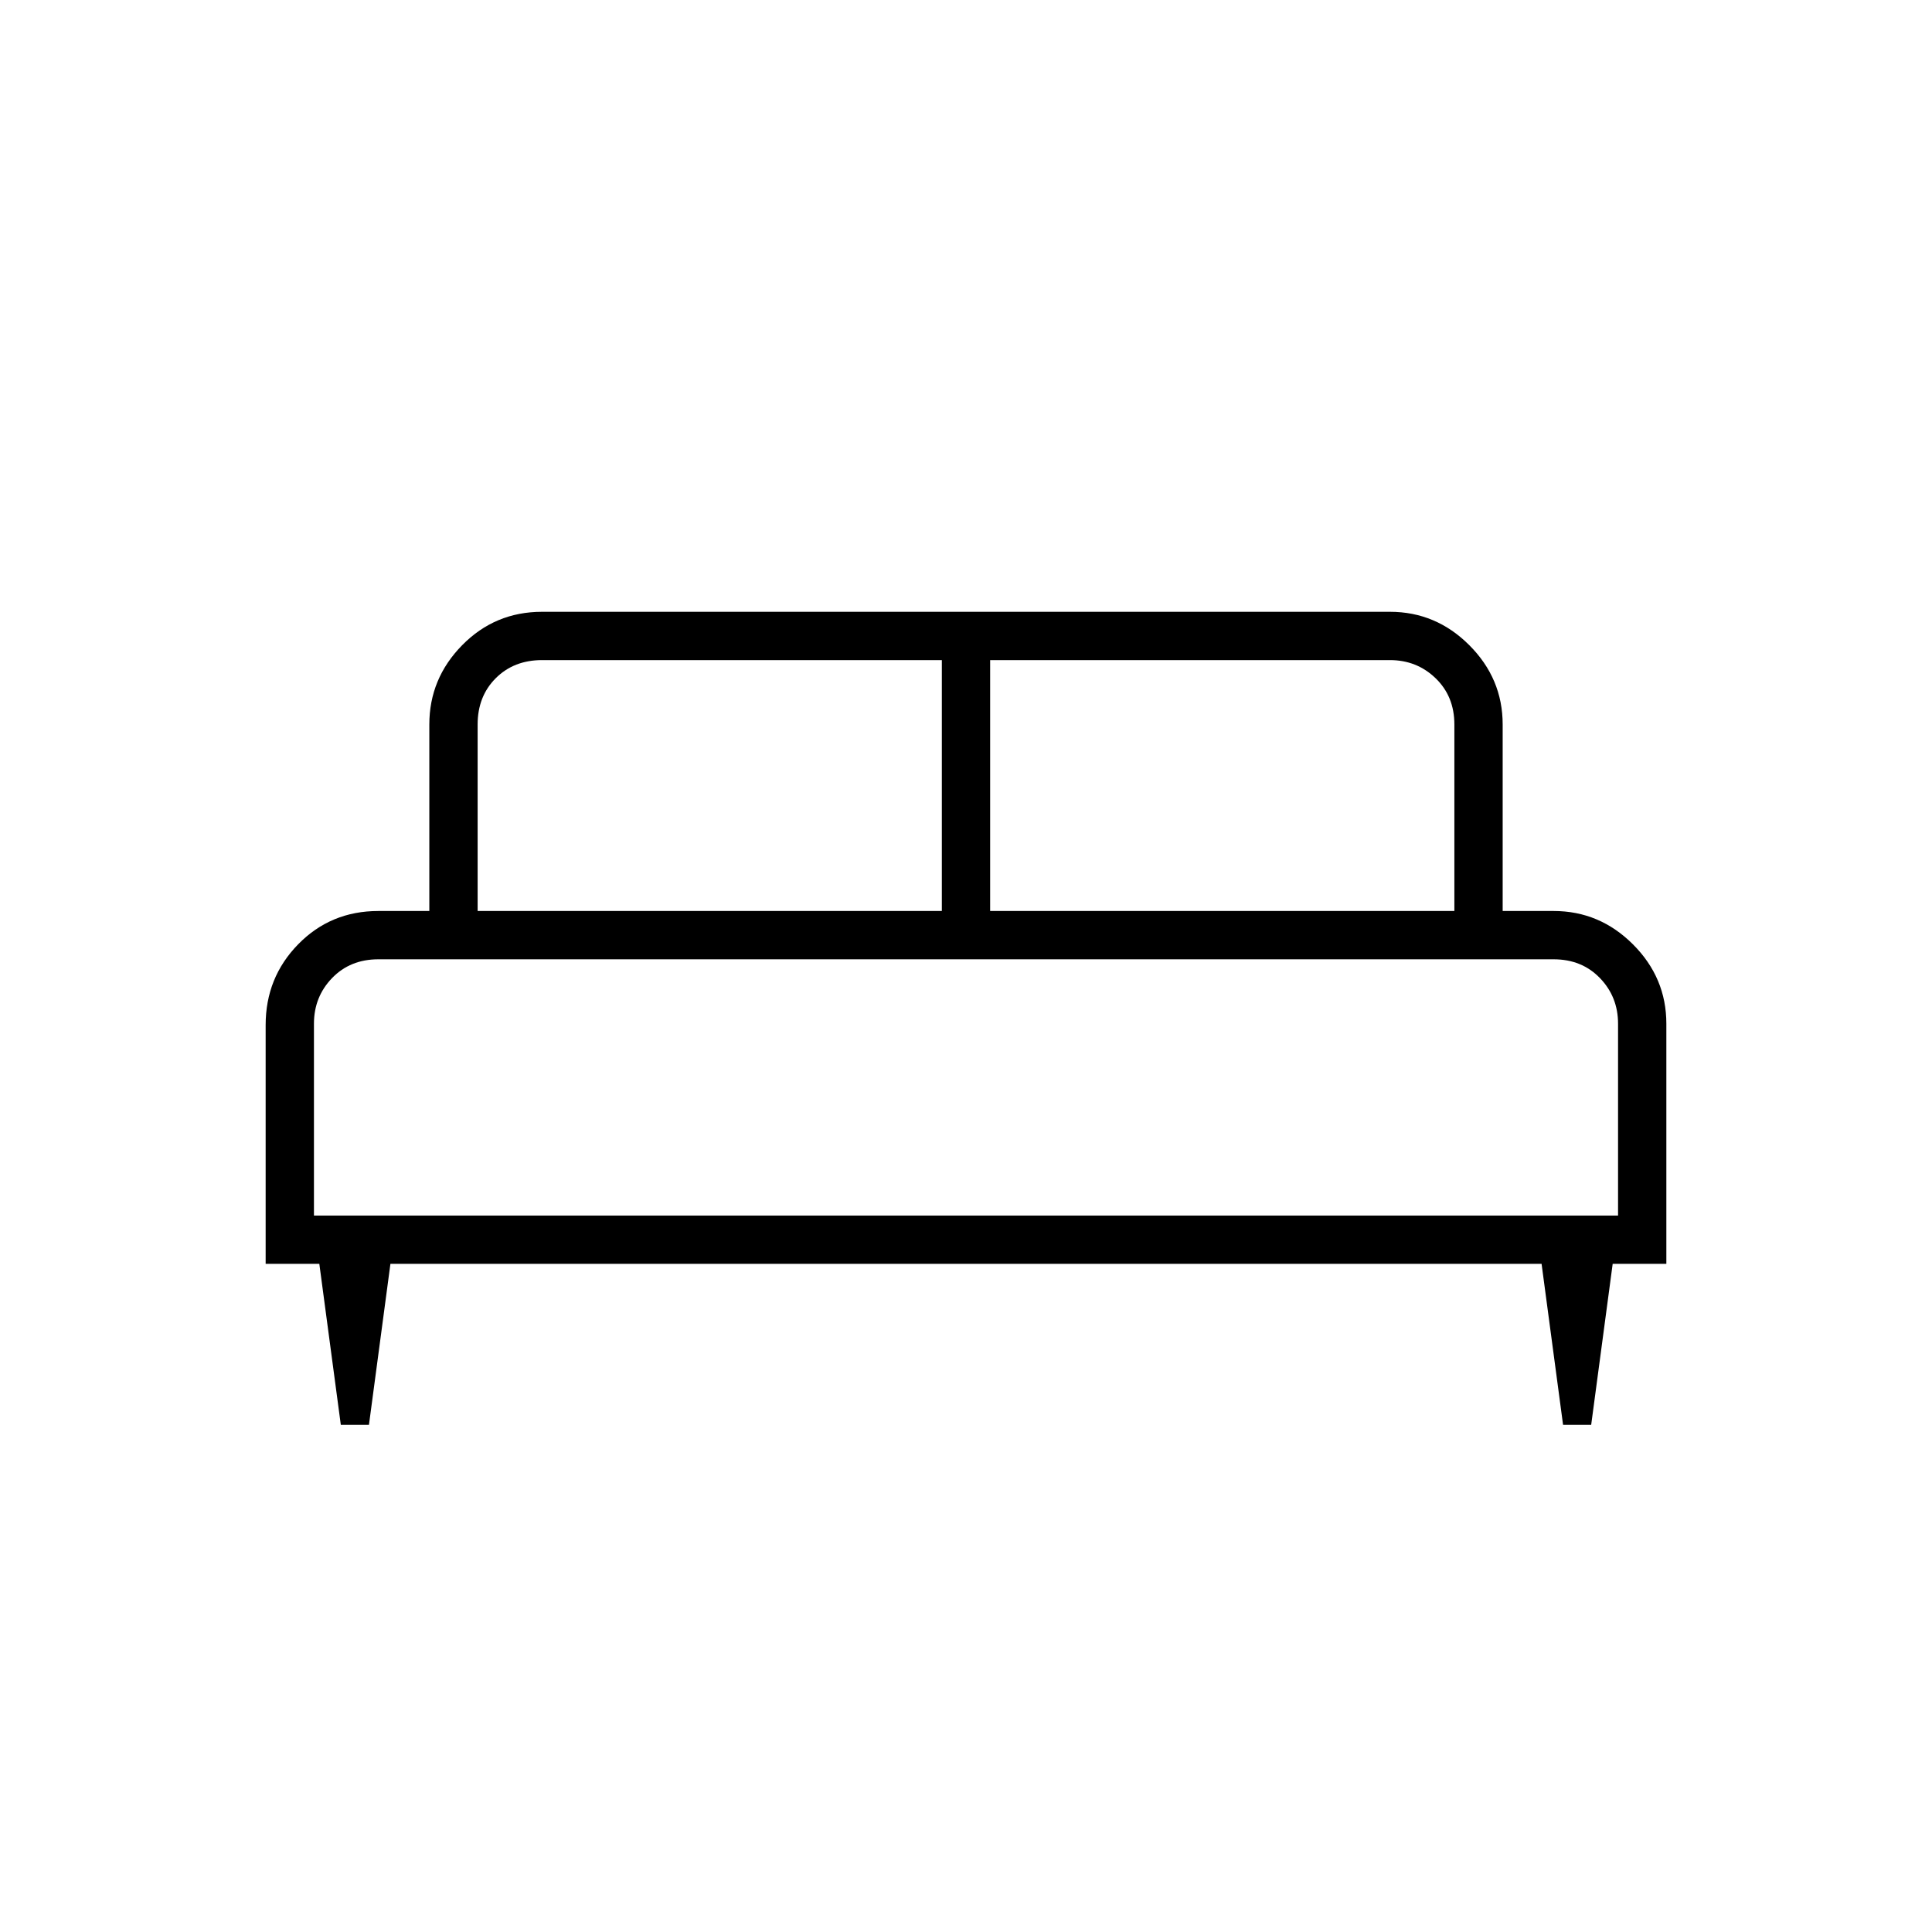 <svg xmlns="http://www.w3.org/2000/svg" height="40" viewBox="0 -960 960 960" width="40"><path d="M183.33-252h-13.98l-10.68-80H132v-118.67q0-23.6 16.17-40.13 16.16-16.53 39.83-16.53h25.33V-600q0-22.83 16.33-39.42Q245.98-656 269.33-656h421.34q22.83 0 39.41 16.58 16.59 16.59 16.59 39.42v92.67H772q22.83 0 39.42 16.58Q828-474.17 828-451.33V-332h-26.67l-10.68 80h-13.97L766-332H194l-10.67 80ZM492-507.33h230.67V-600q0-14-9.34-23-9.33-9-22.66-9H492v124.67Zm-254.67 0H468V-632H269.33q-14 0-23 9t-9 23v92.67ZM156-356h648v-95.33q0-13.34-9-22.67-9-9.33-23-9.33H188q-14 0-23 9.33t-9 22.67V-356Zm648 0H156h648Z"/></svg>